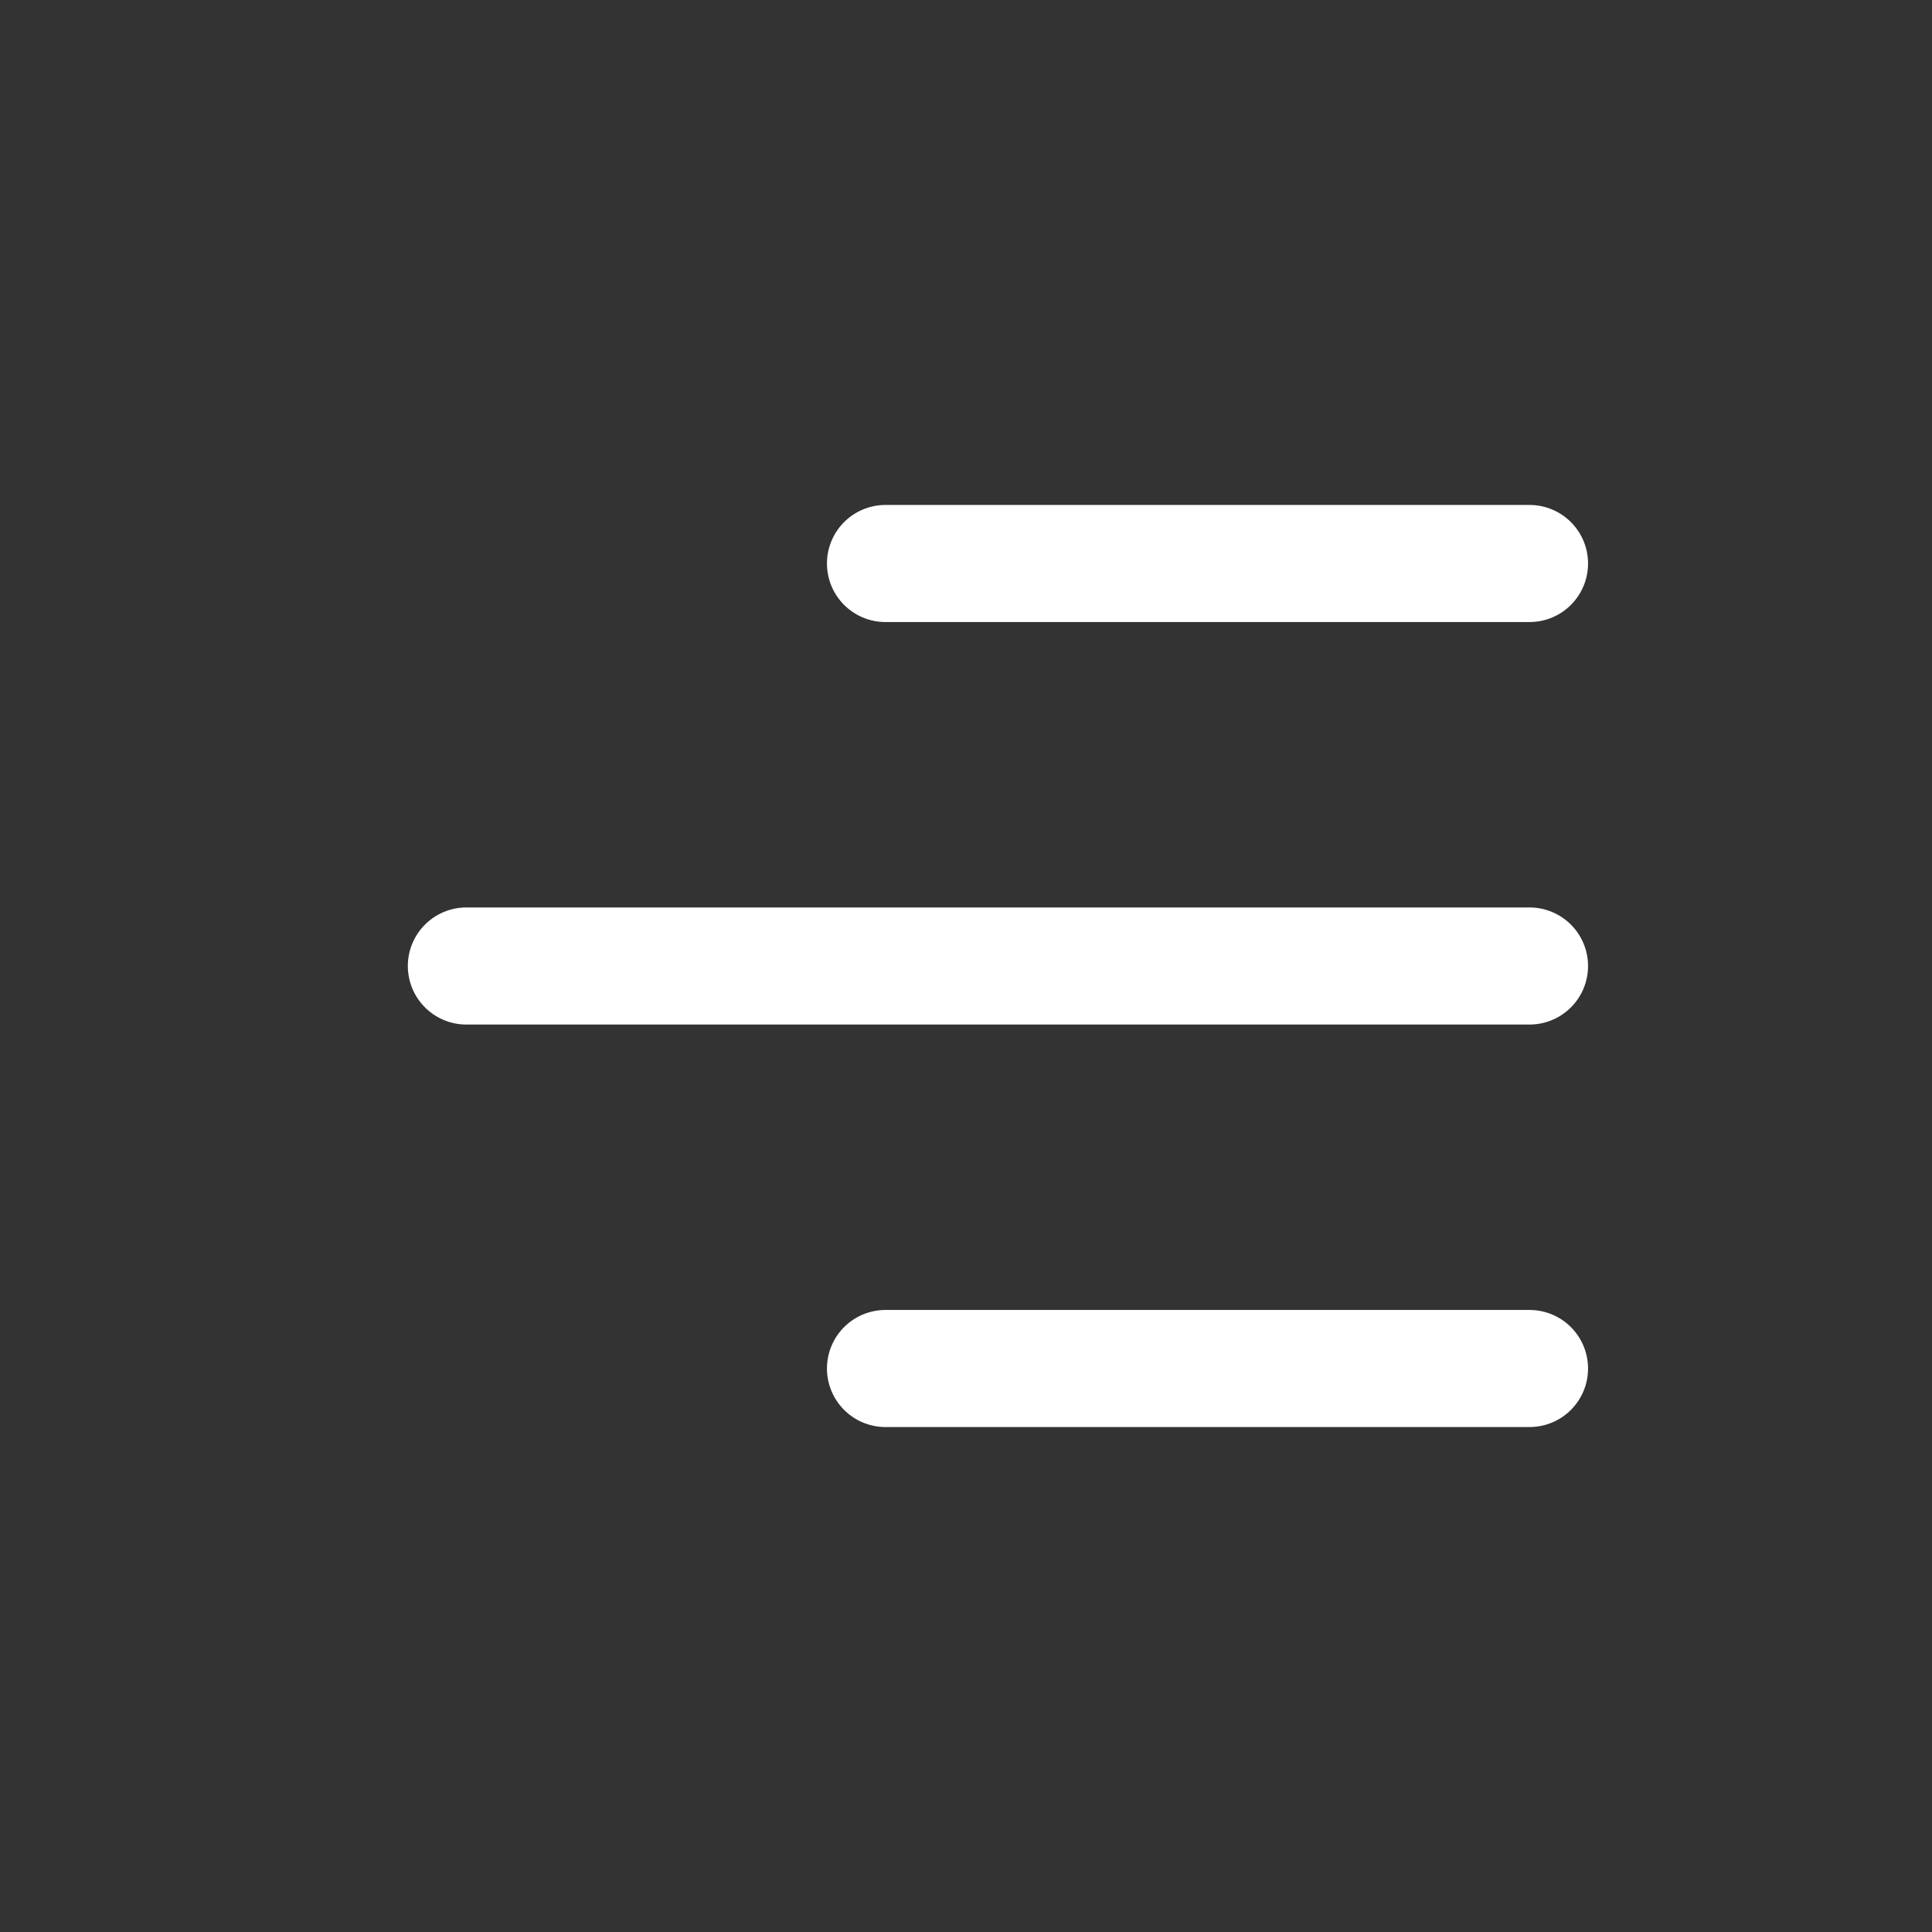 <svg width="33" height="33" viewBox="0 0 33 33" fill="none" xmlns="http://www.w3.org/2000/svg">
<rect x="0" y="0" width="33" height="33" fill="#333333" stroke="none"/>
<path d="M15.125 23.375L26.125 23.375" stroke="white" stroke-width="2" stroke-linecap="round" stroke-linejoin="round"/>
<path d="M7.966 16.5H26.125" stroke="white" stroke-width="2" stroke-linecap="round" stroke-linejoin="round"/>
<path d="M15.125 9.625L26.125 9.625" stroke="white" stroke-width="2" stroke-linecap="round" stroke-linejoin="round"/>
</svg>
